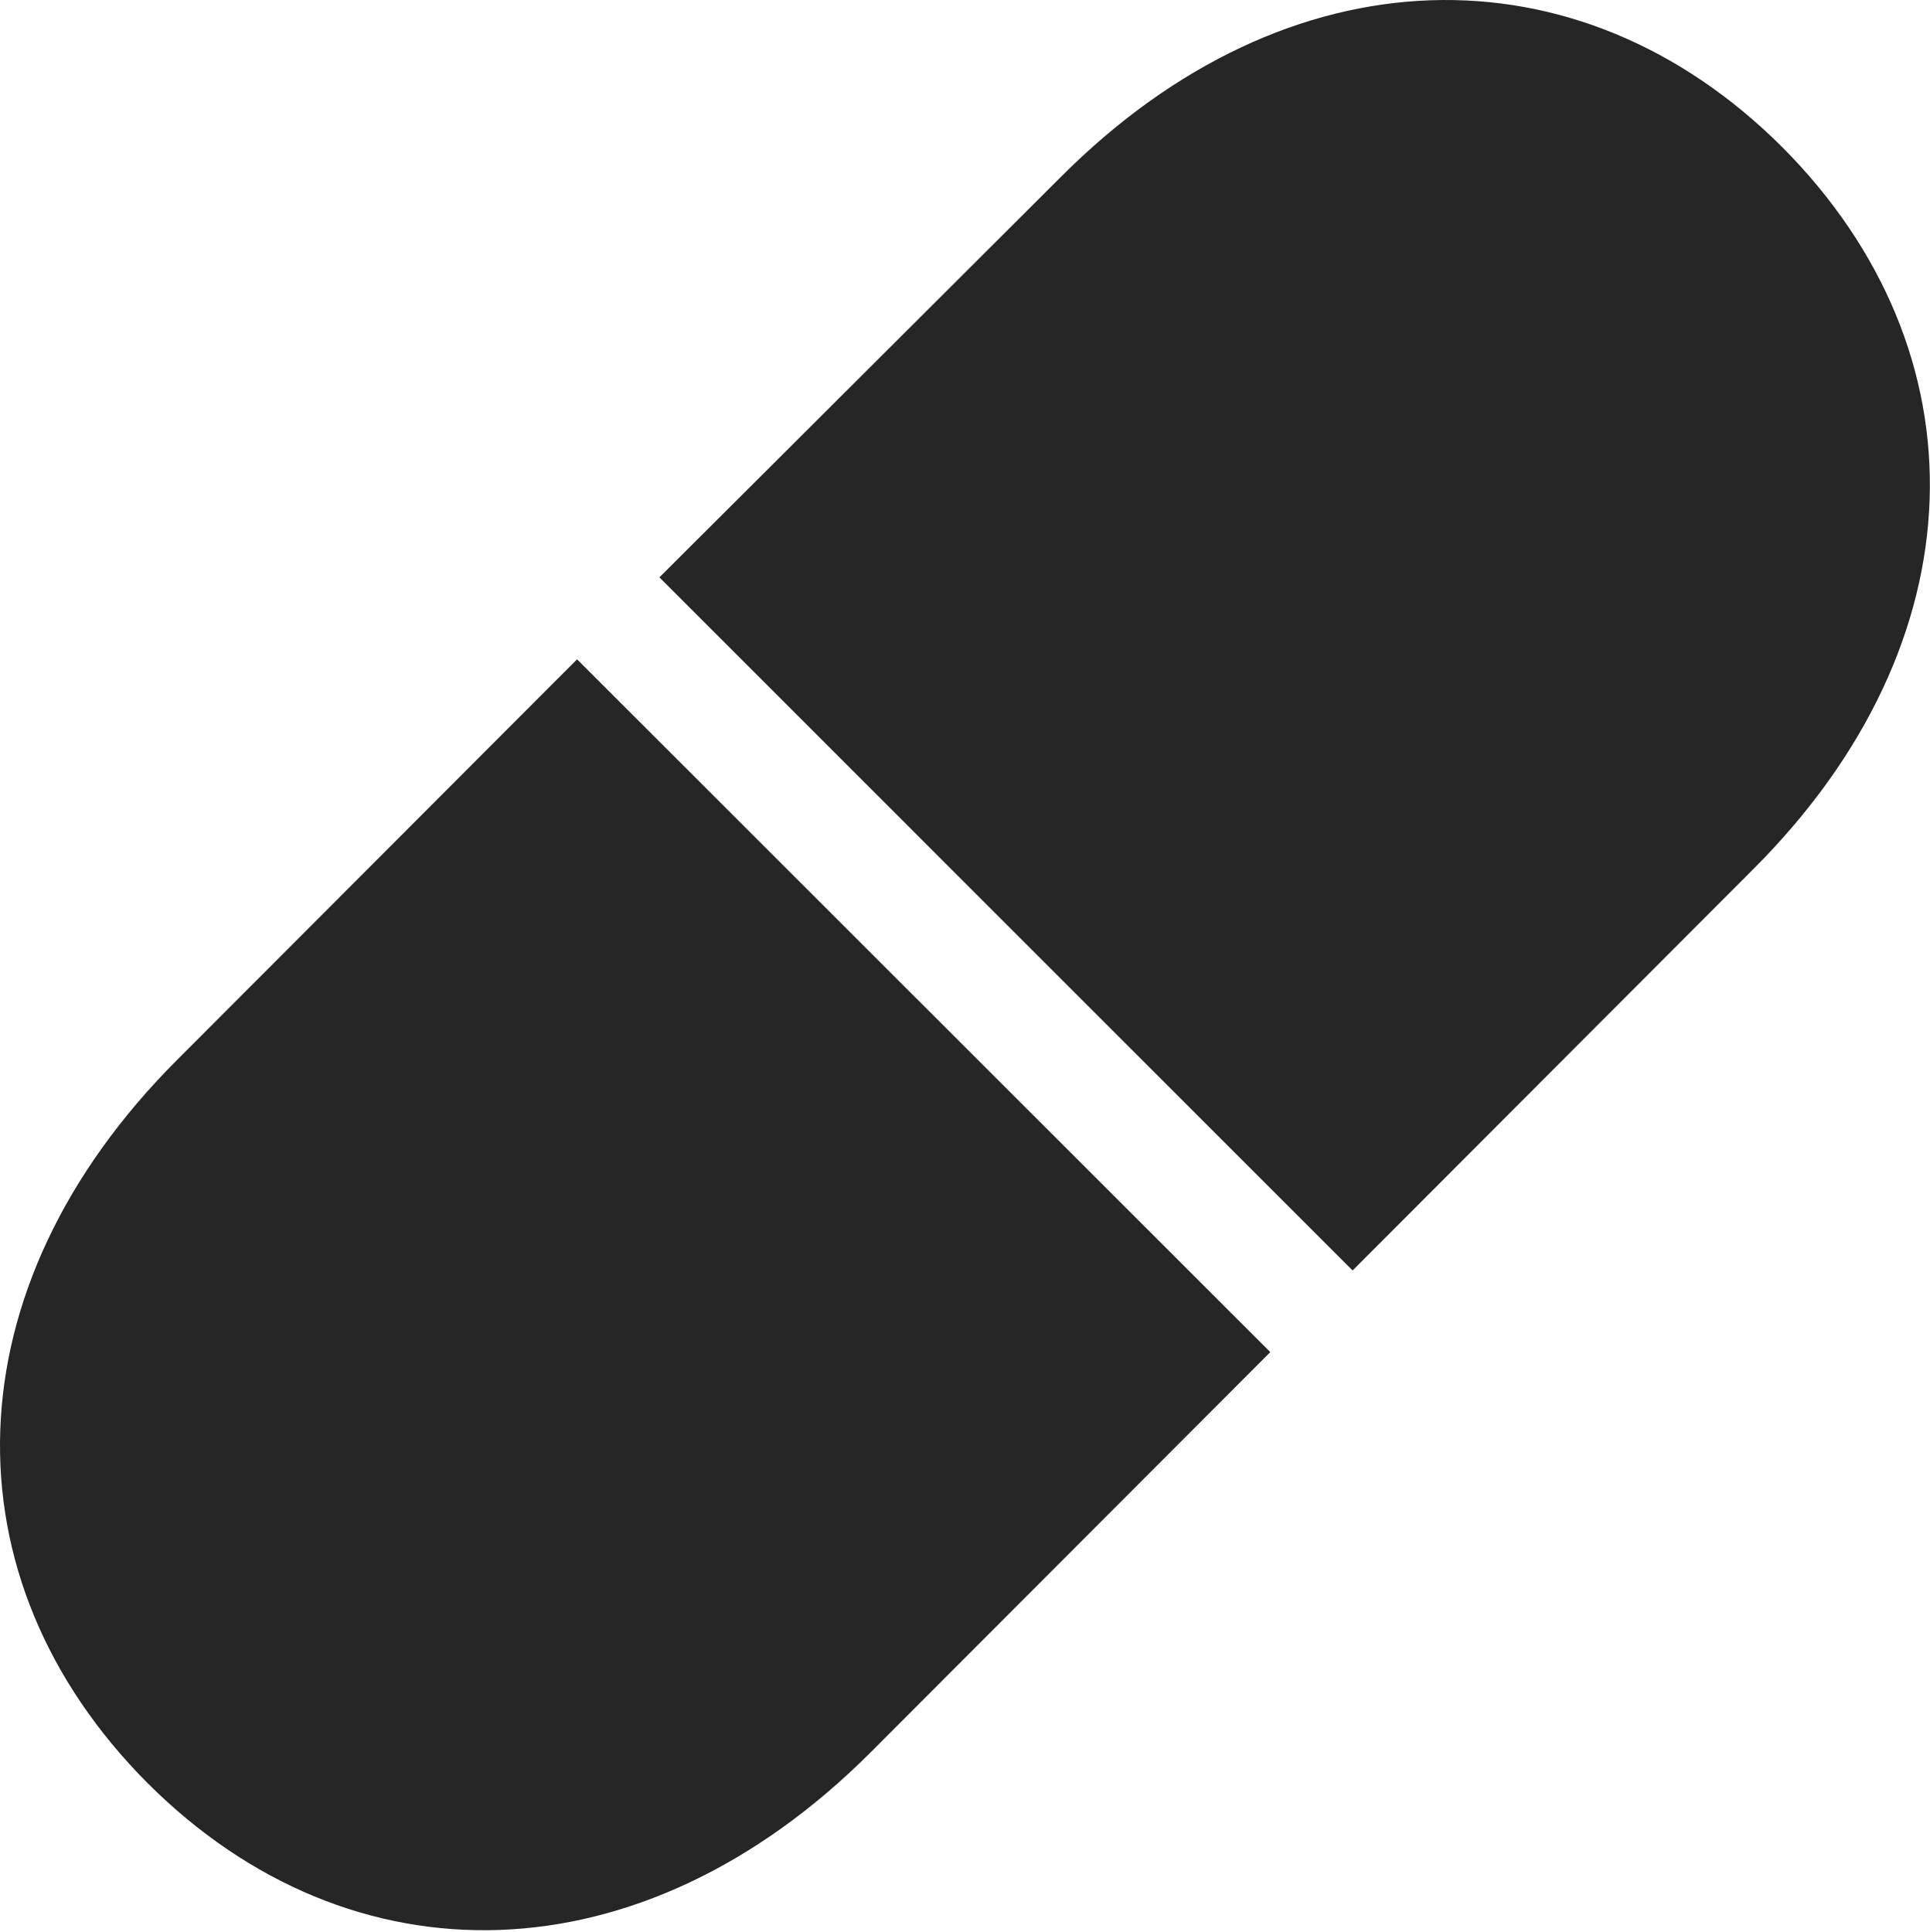 <?xml version="1.0" encoding="UTF-8"?>
<!--Generator: Apple Native CoreSVG 232.5-->
<!DOCTYPE svg
PUBLIC "-//W3C//DTD SVG 1.1//EN"
       "http://www.w3.org/Graphics/SVG/1.1/DTD/svg11.dtd">
<svg version="1.1" xmlns="http://www.w3.org/2000/svg" xmlns:xlink="http://www.w3.org/1999/xlink" width="94.057" height="94.178">
 <g>
  <rect height="94.178" opacity="0" width="94.057" x="0" y="0"/>
  <path d="M28.124 32.137L8.637 51.655C-2.494 62.786-2.745 76.928 7.184 86.906C17.117 96.835 31.259 96.569 42.405 85.438L61.907 65.905ZM86.858 7.172C76.925-2.742 62.78-2.488 51.701 8.624L32.135 28.142L65.918 61.925L85.435 42.374C96.552 31.276 96.787 17.15 86.858 7.172Z" fill="#000000" fill-opacity="0.85"/>
 </g>
</svg>
